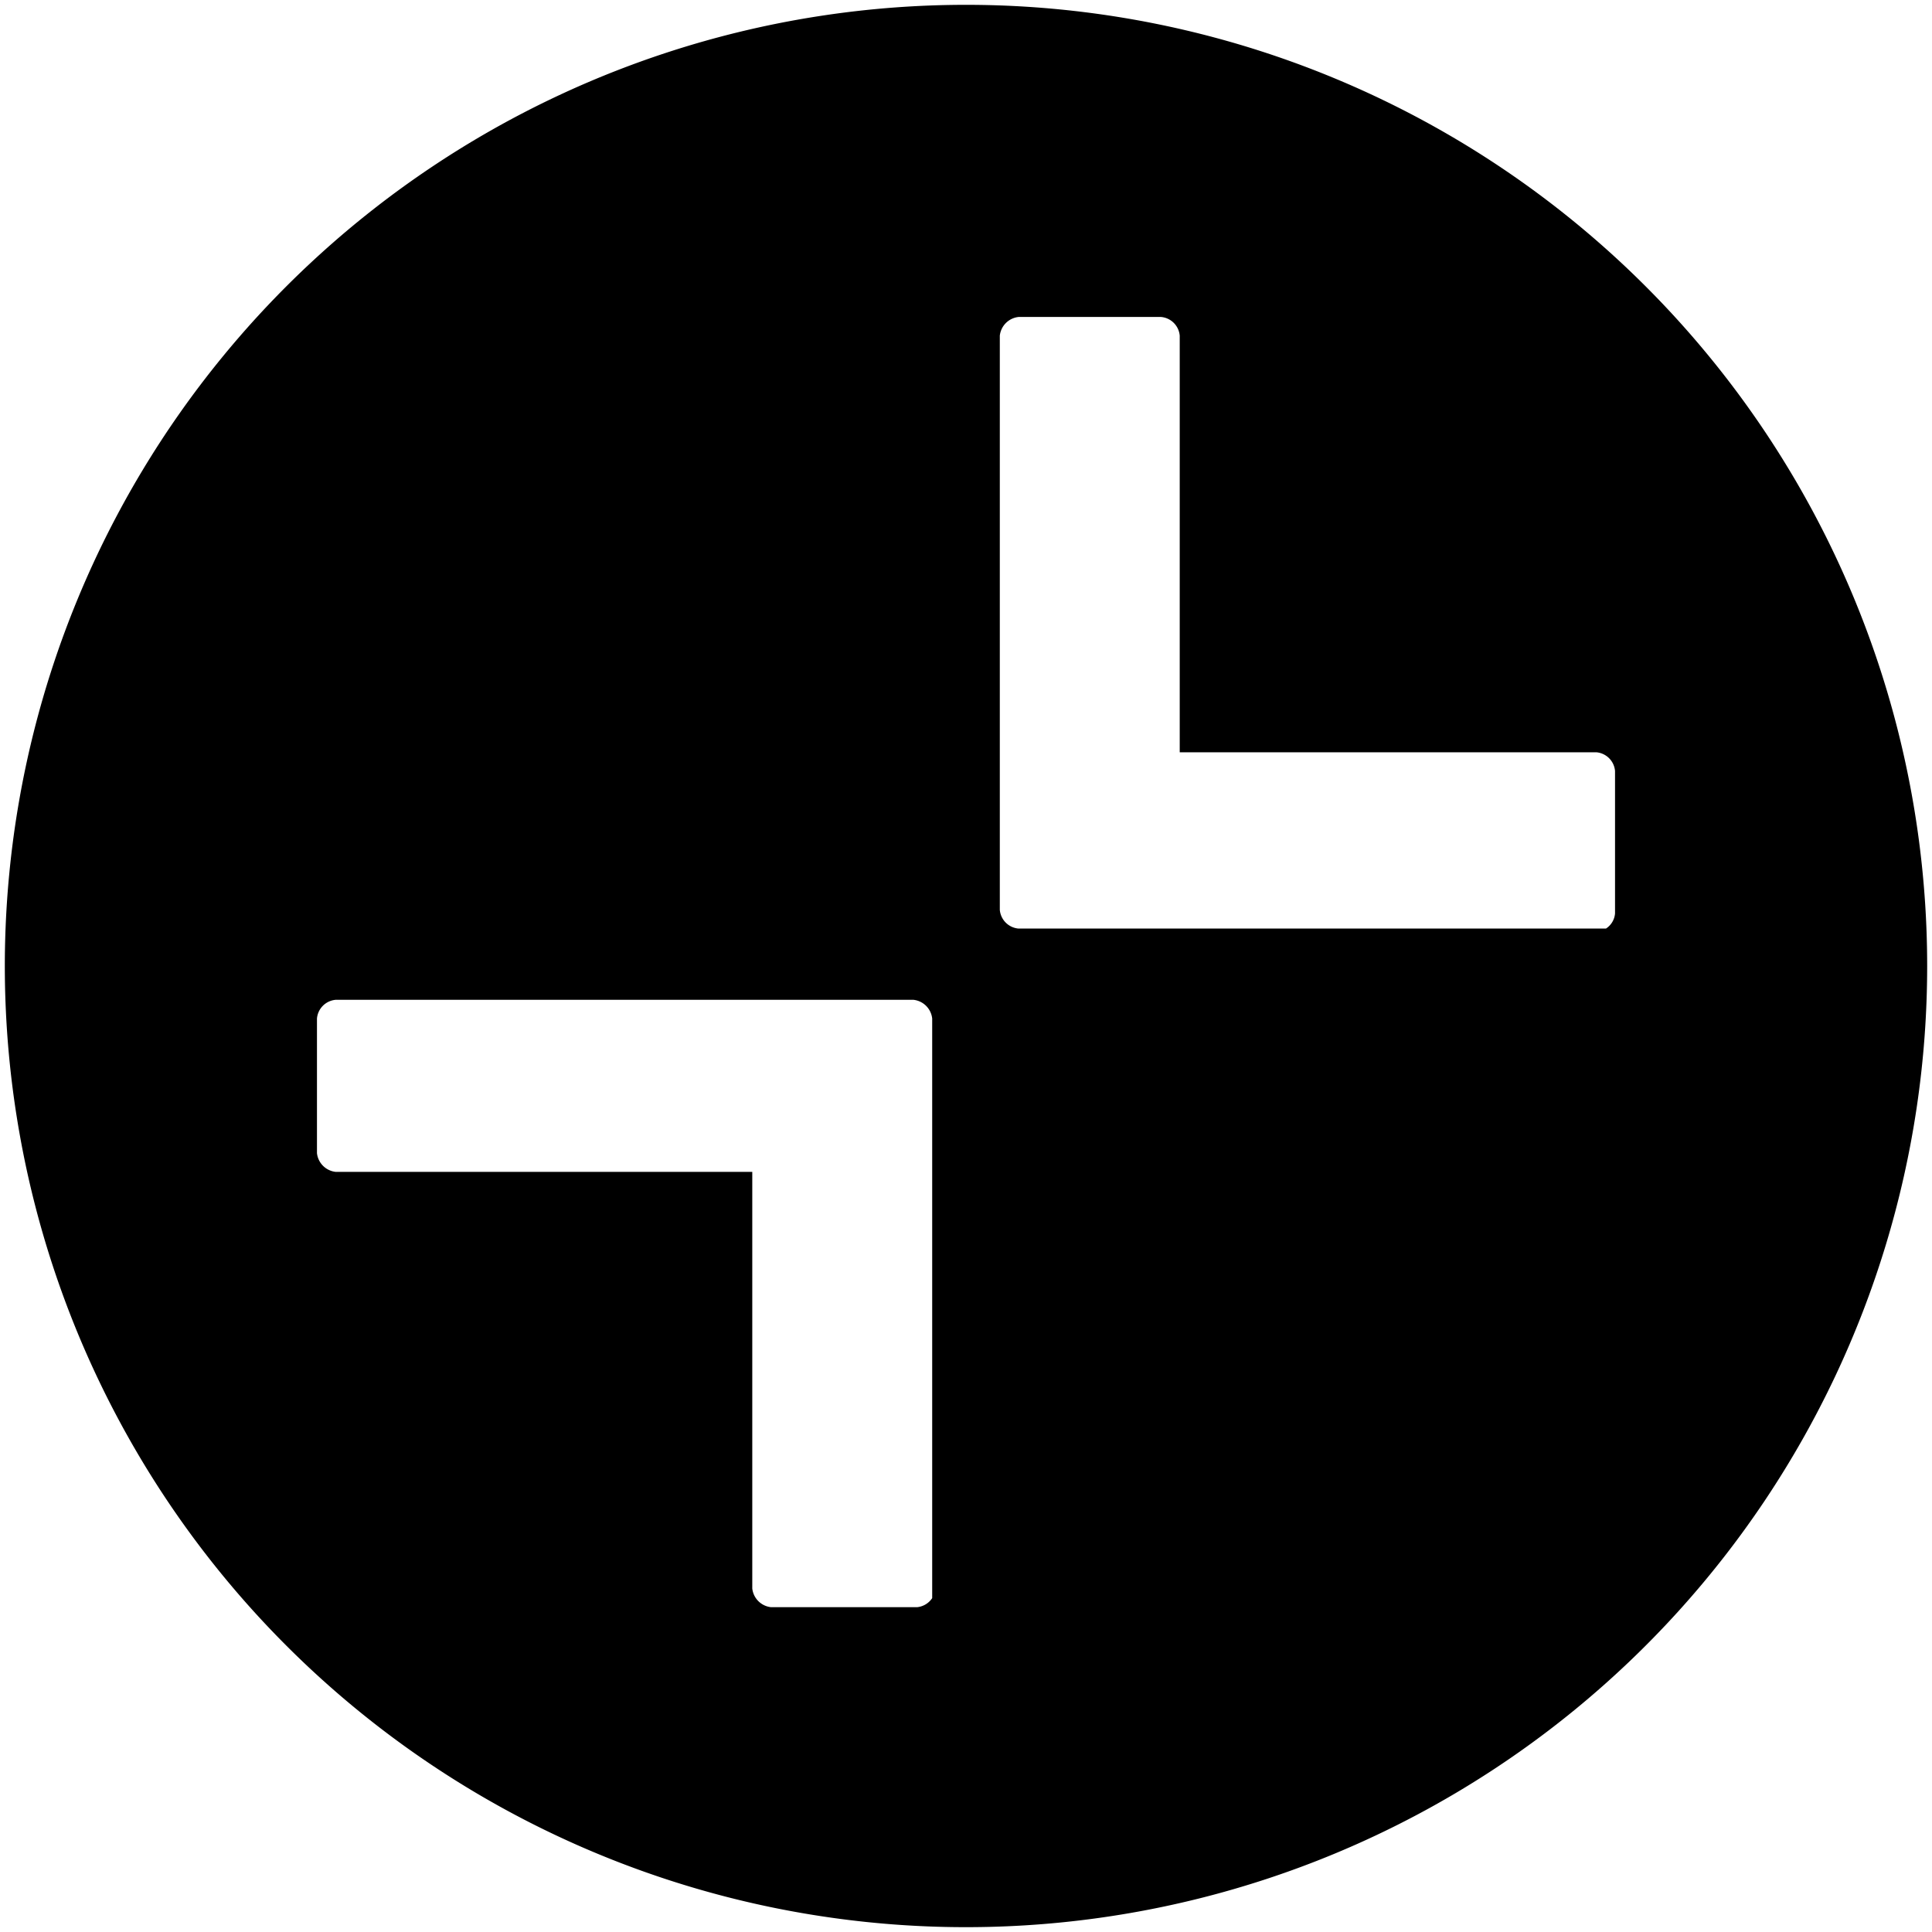 <svg data-name="Layer 1" xmlns="http://www.w3.org/2000/svg" viewBox="0 0 32 32"><path d="M16 .08A15.92 15.92 0 1031.92 16 15.92 15.92 0 0016 .08zm-.56 25.84v.55a.34.34 0 01-.25.15h-2.42a.35.35 0 01-.31-.31v-6.9h-6.9a.35.35 0 01-.31-.31v-2.23a.34.34 0 01.31-.31h9.57a.35.35 0 01.31.31v9zm11.31-10.79a.33.33 0 01-.15.25h-9.73a.34.34 0 01-.31-.31V5.56a.35.35 0 01.31-.31h2.36a.34.34 0 01.31.31v6.9h6.9a.34.34 0 01.31.31v2.36z"/></svg>